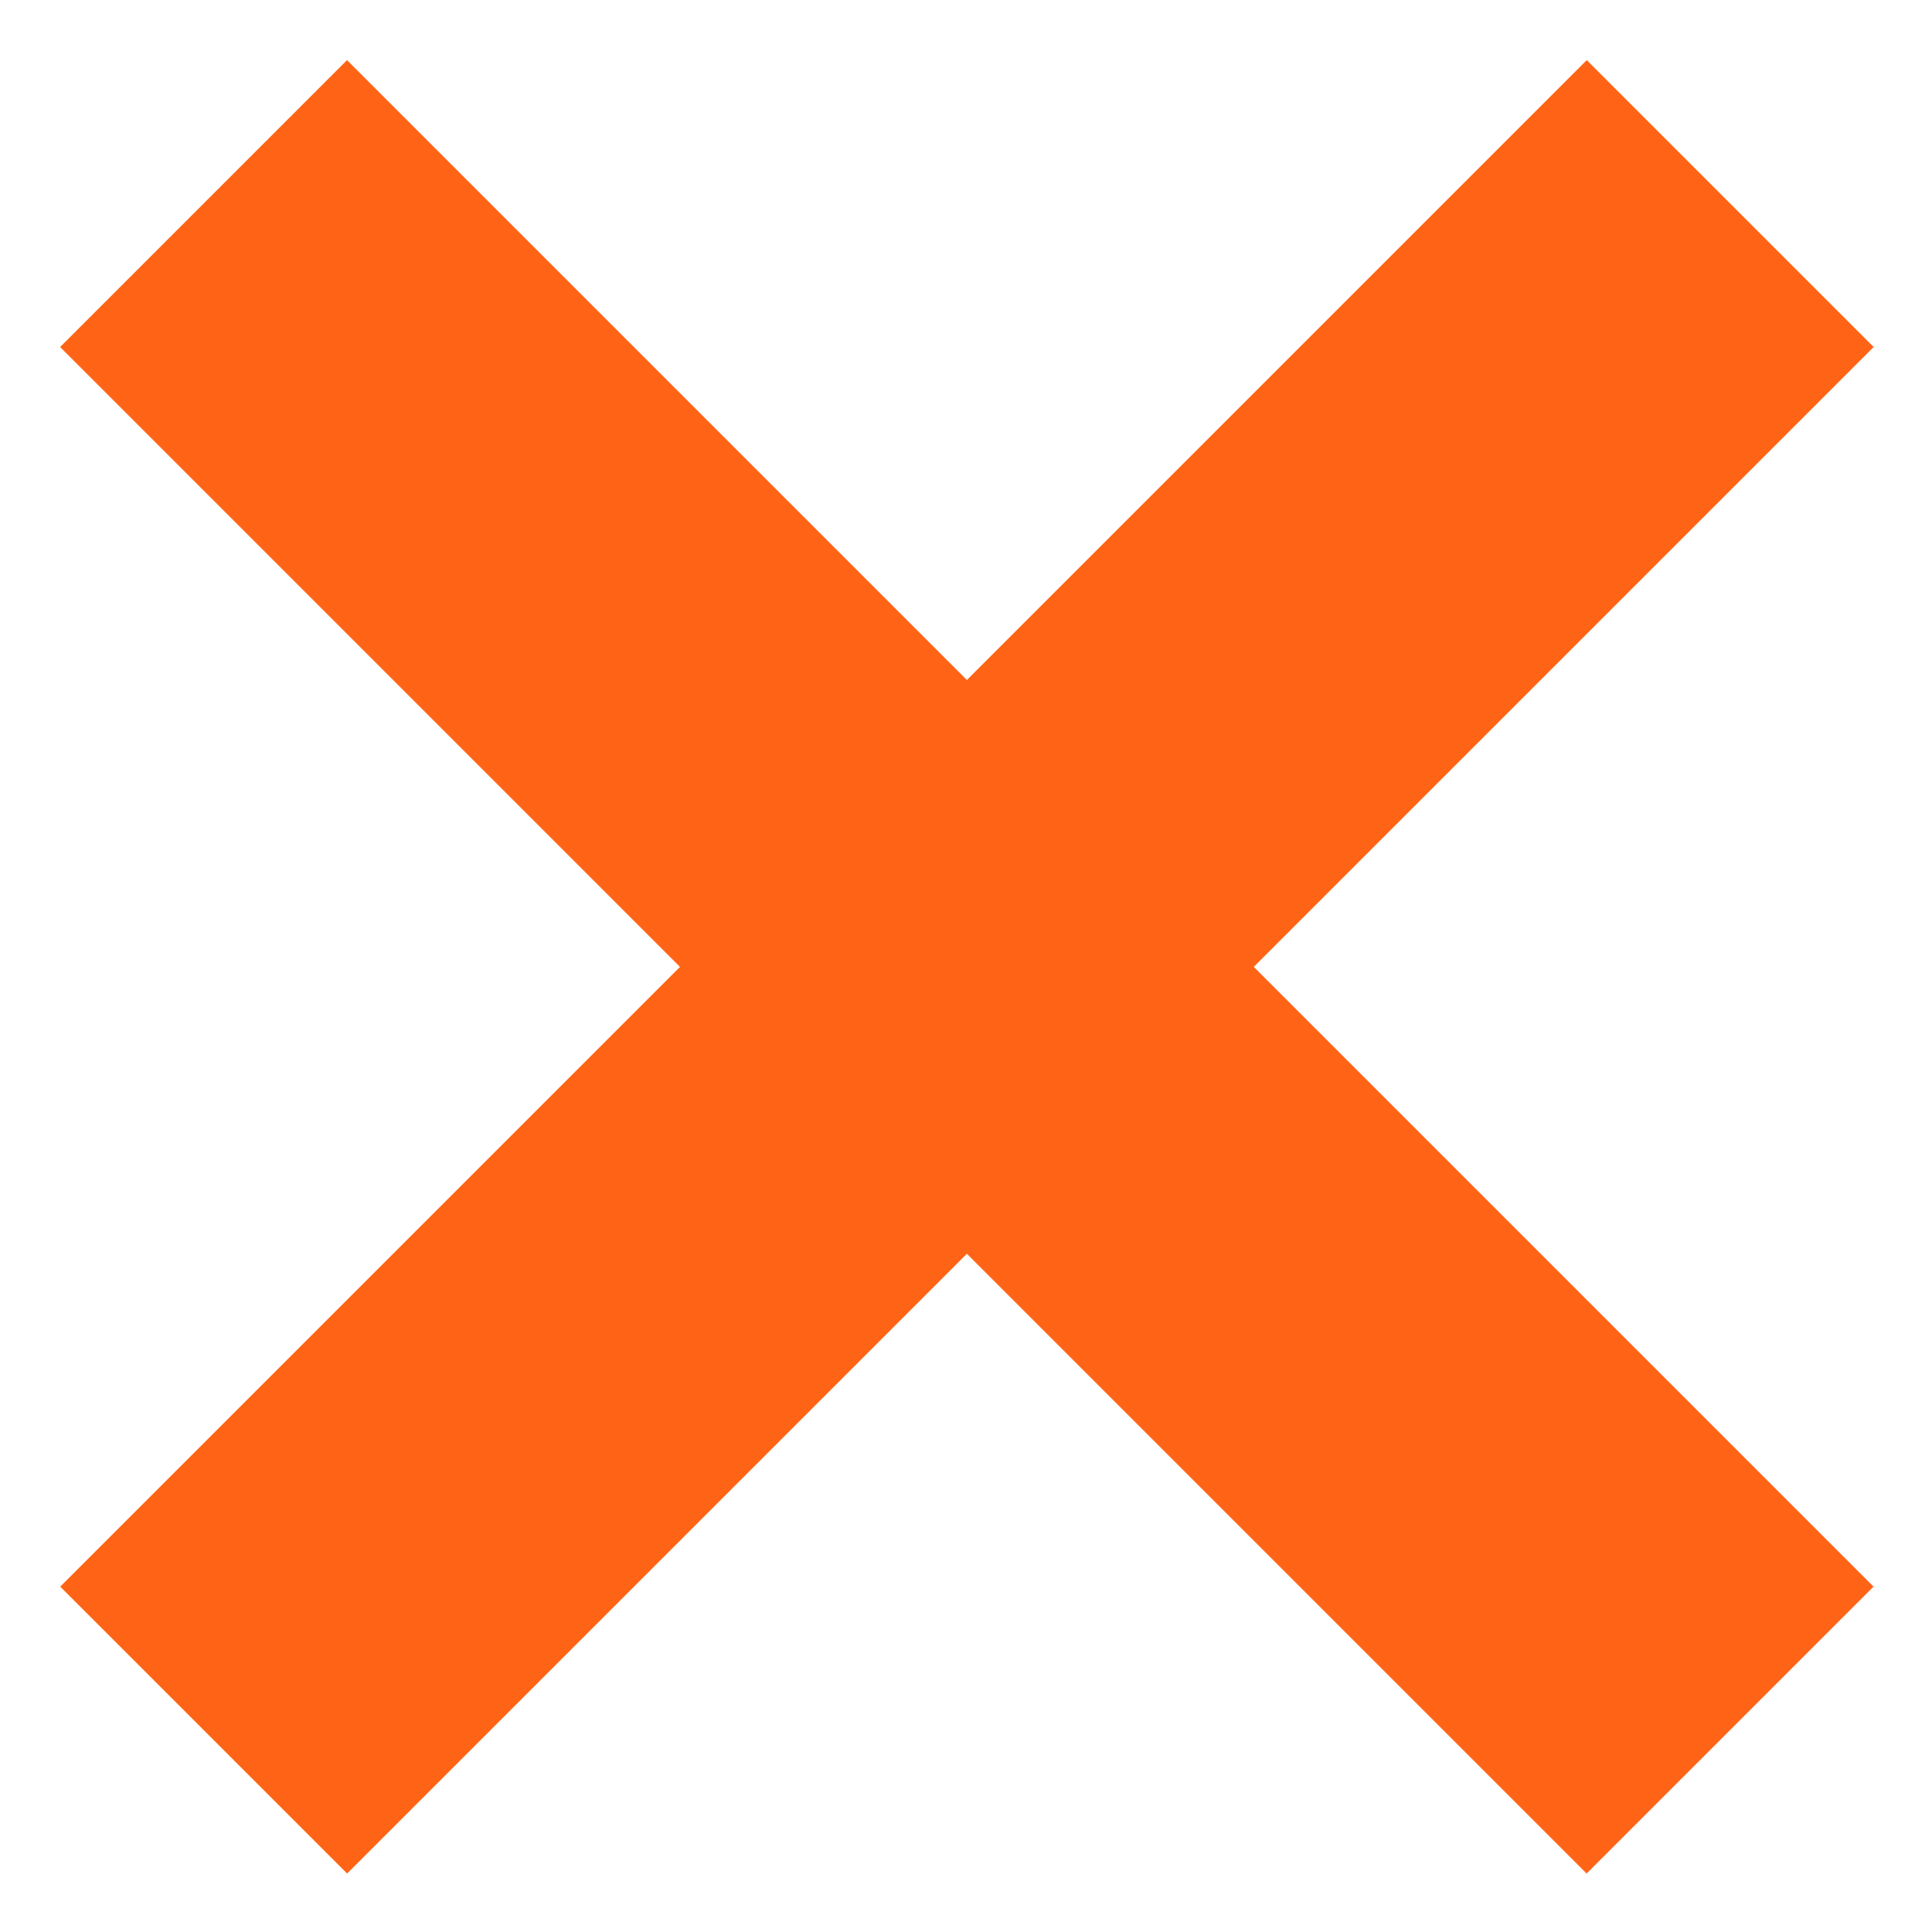 <?xml version="1.0" encoding="UTF-8"?>
<svg viewBox="0 0 137.6 137.6" xmlns="http://www.w3.org/2000/svg" xmlns:xlink="http://www.w3.org/1999/xlink">
 <g transform="matrix(.903 0 0 .903 -321.03 -363.2)">
  <path id="a" d="m371.57 418.27 120.4 120.4" fill="#f00" fill-rule="evenodd" stroke="#ff6416" stroke-width="32"/>
  <use transform="matrix(-1 0 0 1 863.55 0)" width="744.094" height="1052.362" fill="#f00" stroke="#ff6416" xlink:href="#a"/>
 </g>
</svg>

